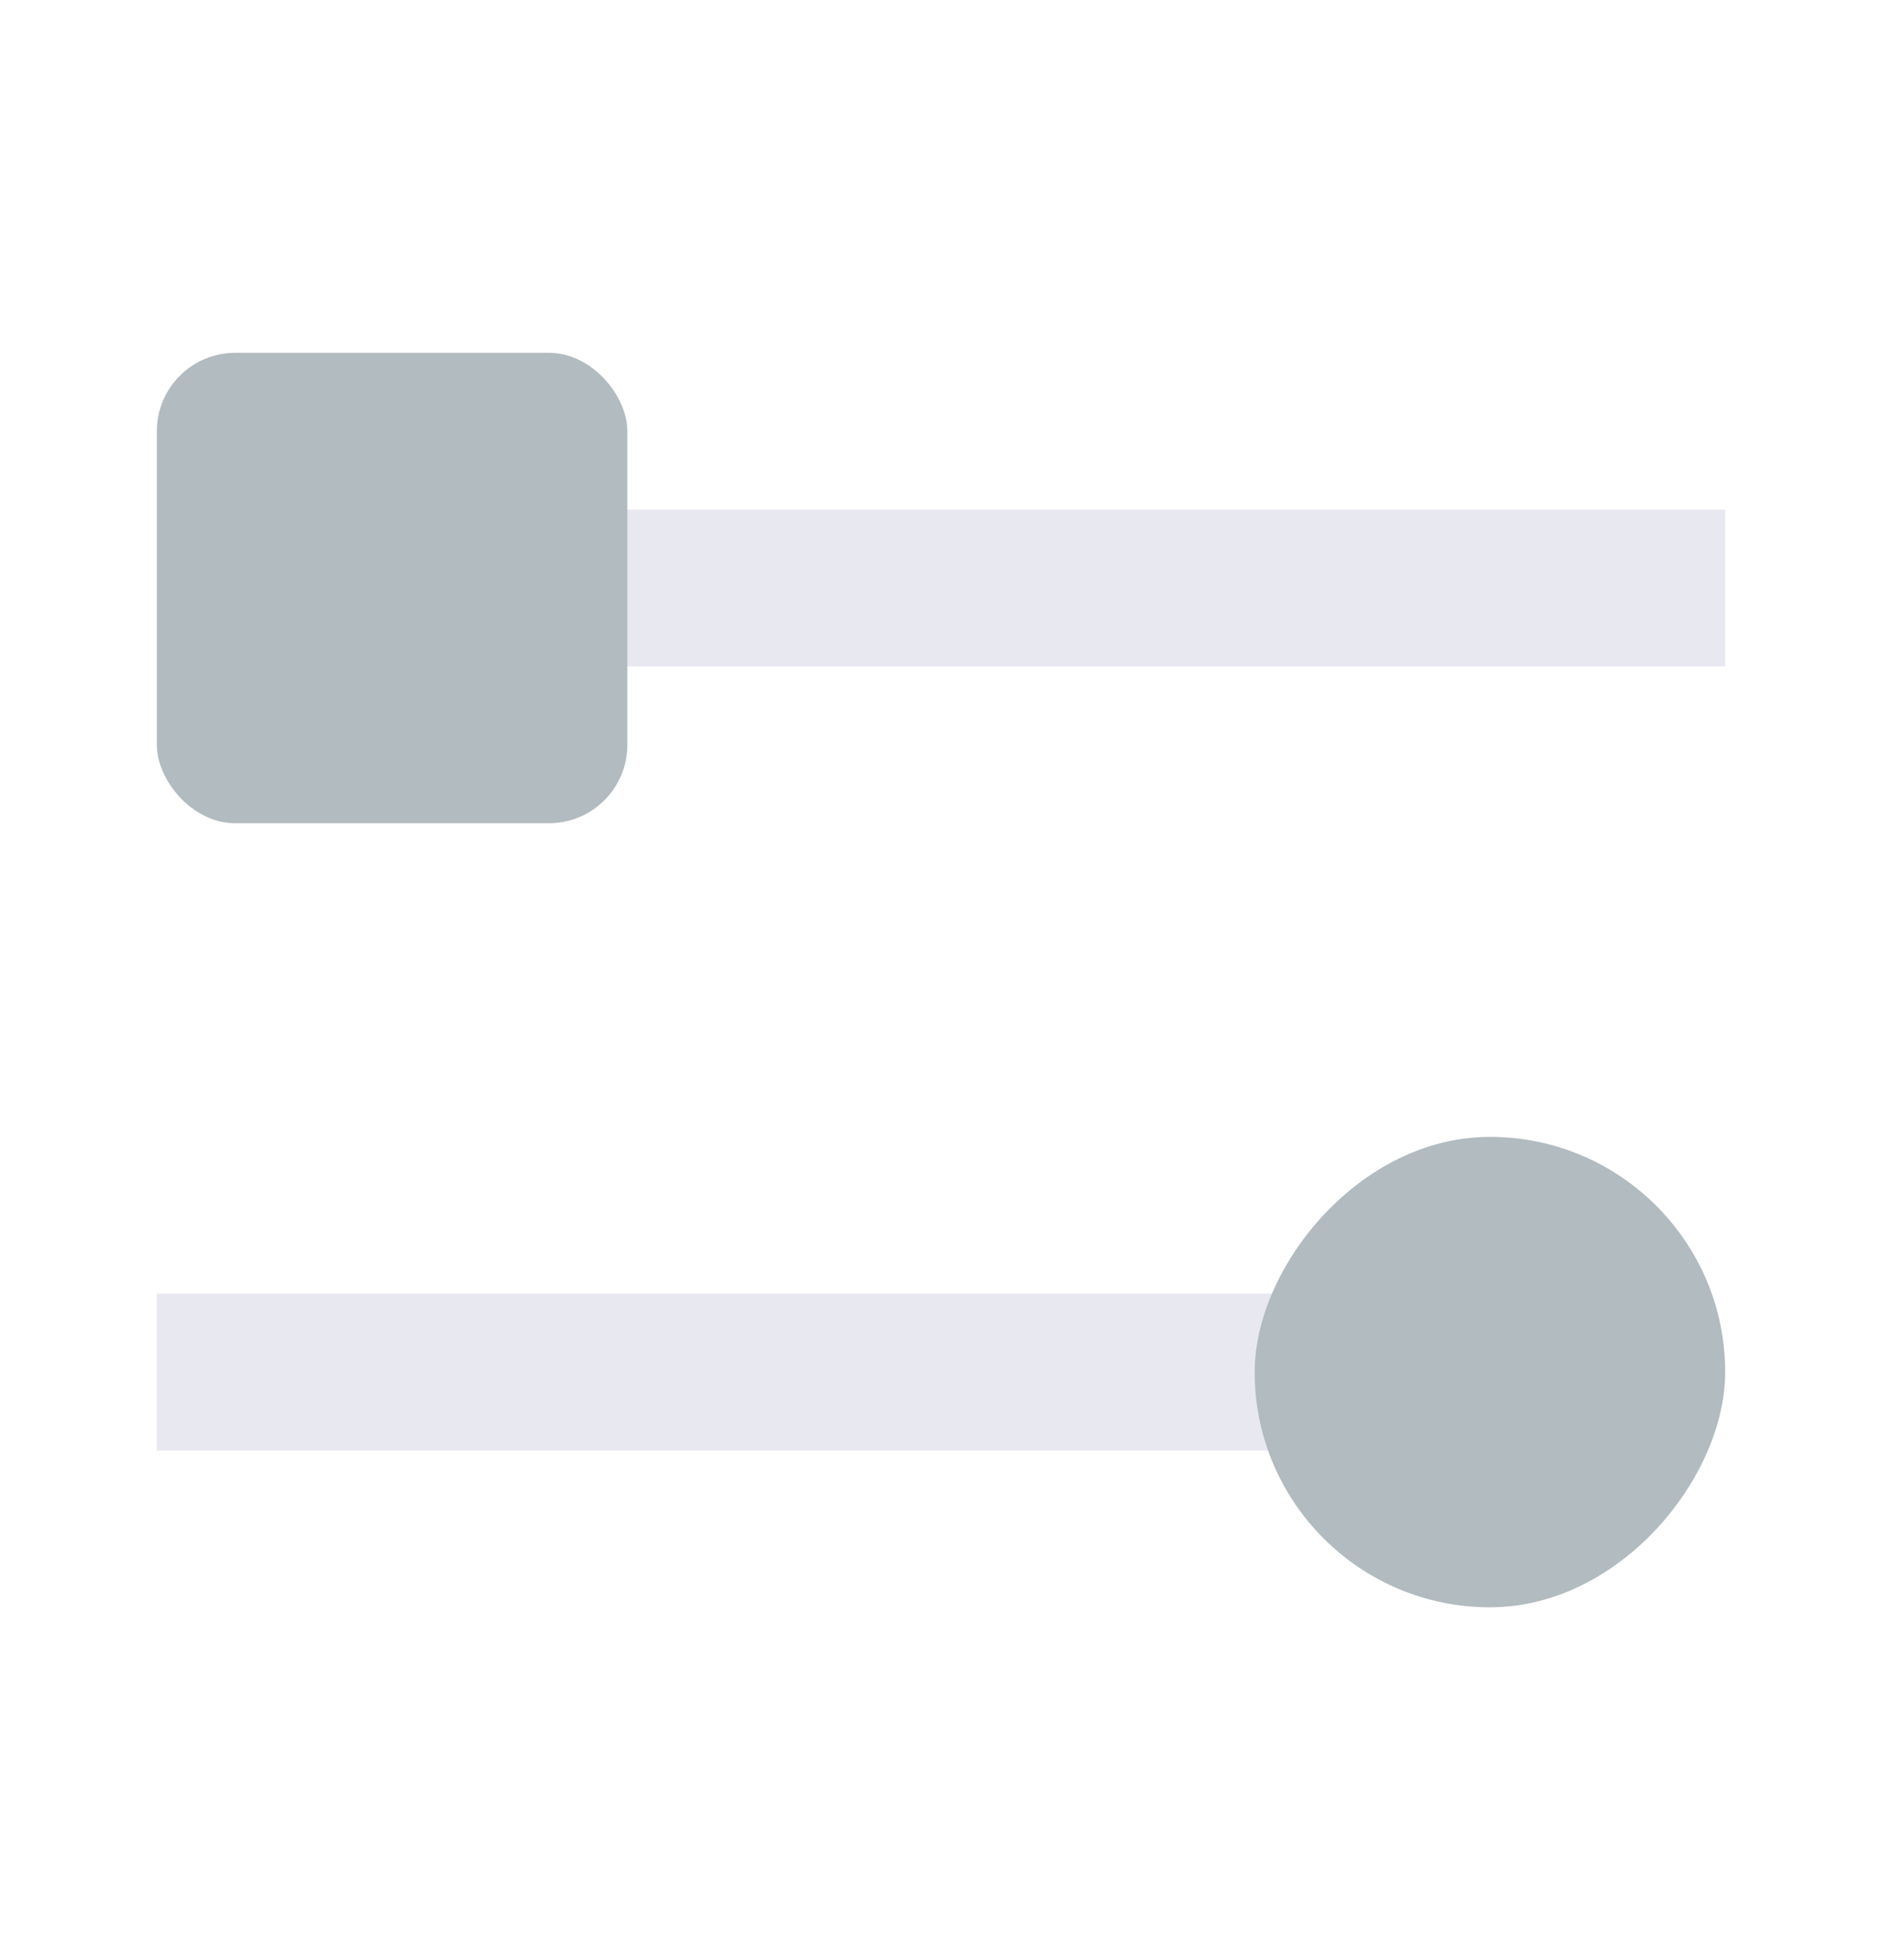 <svg width="24" height="25" viewBox="0 0 24 25" fill="none" xmlns="http://www.w3.org/2000/svg">
<path d="M18 16.5H2V18.5H18V16.5Z" fill="#E7E8F0"/>
<path d="M6 6.5H22V8.5H6V6.5Z" fill="#E7E8F0"/>
<rect width="6" height="6" rx="3" transform="matrix(-1 0 0 1 22 14.5)" fill="#B1BBC0"/>
<rect x="2" y="4.5" width="6" height="6" rx="1" fill="#B1BBC0"/>
</svg>
